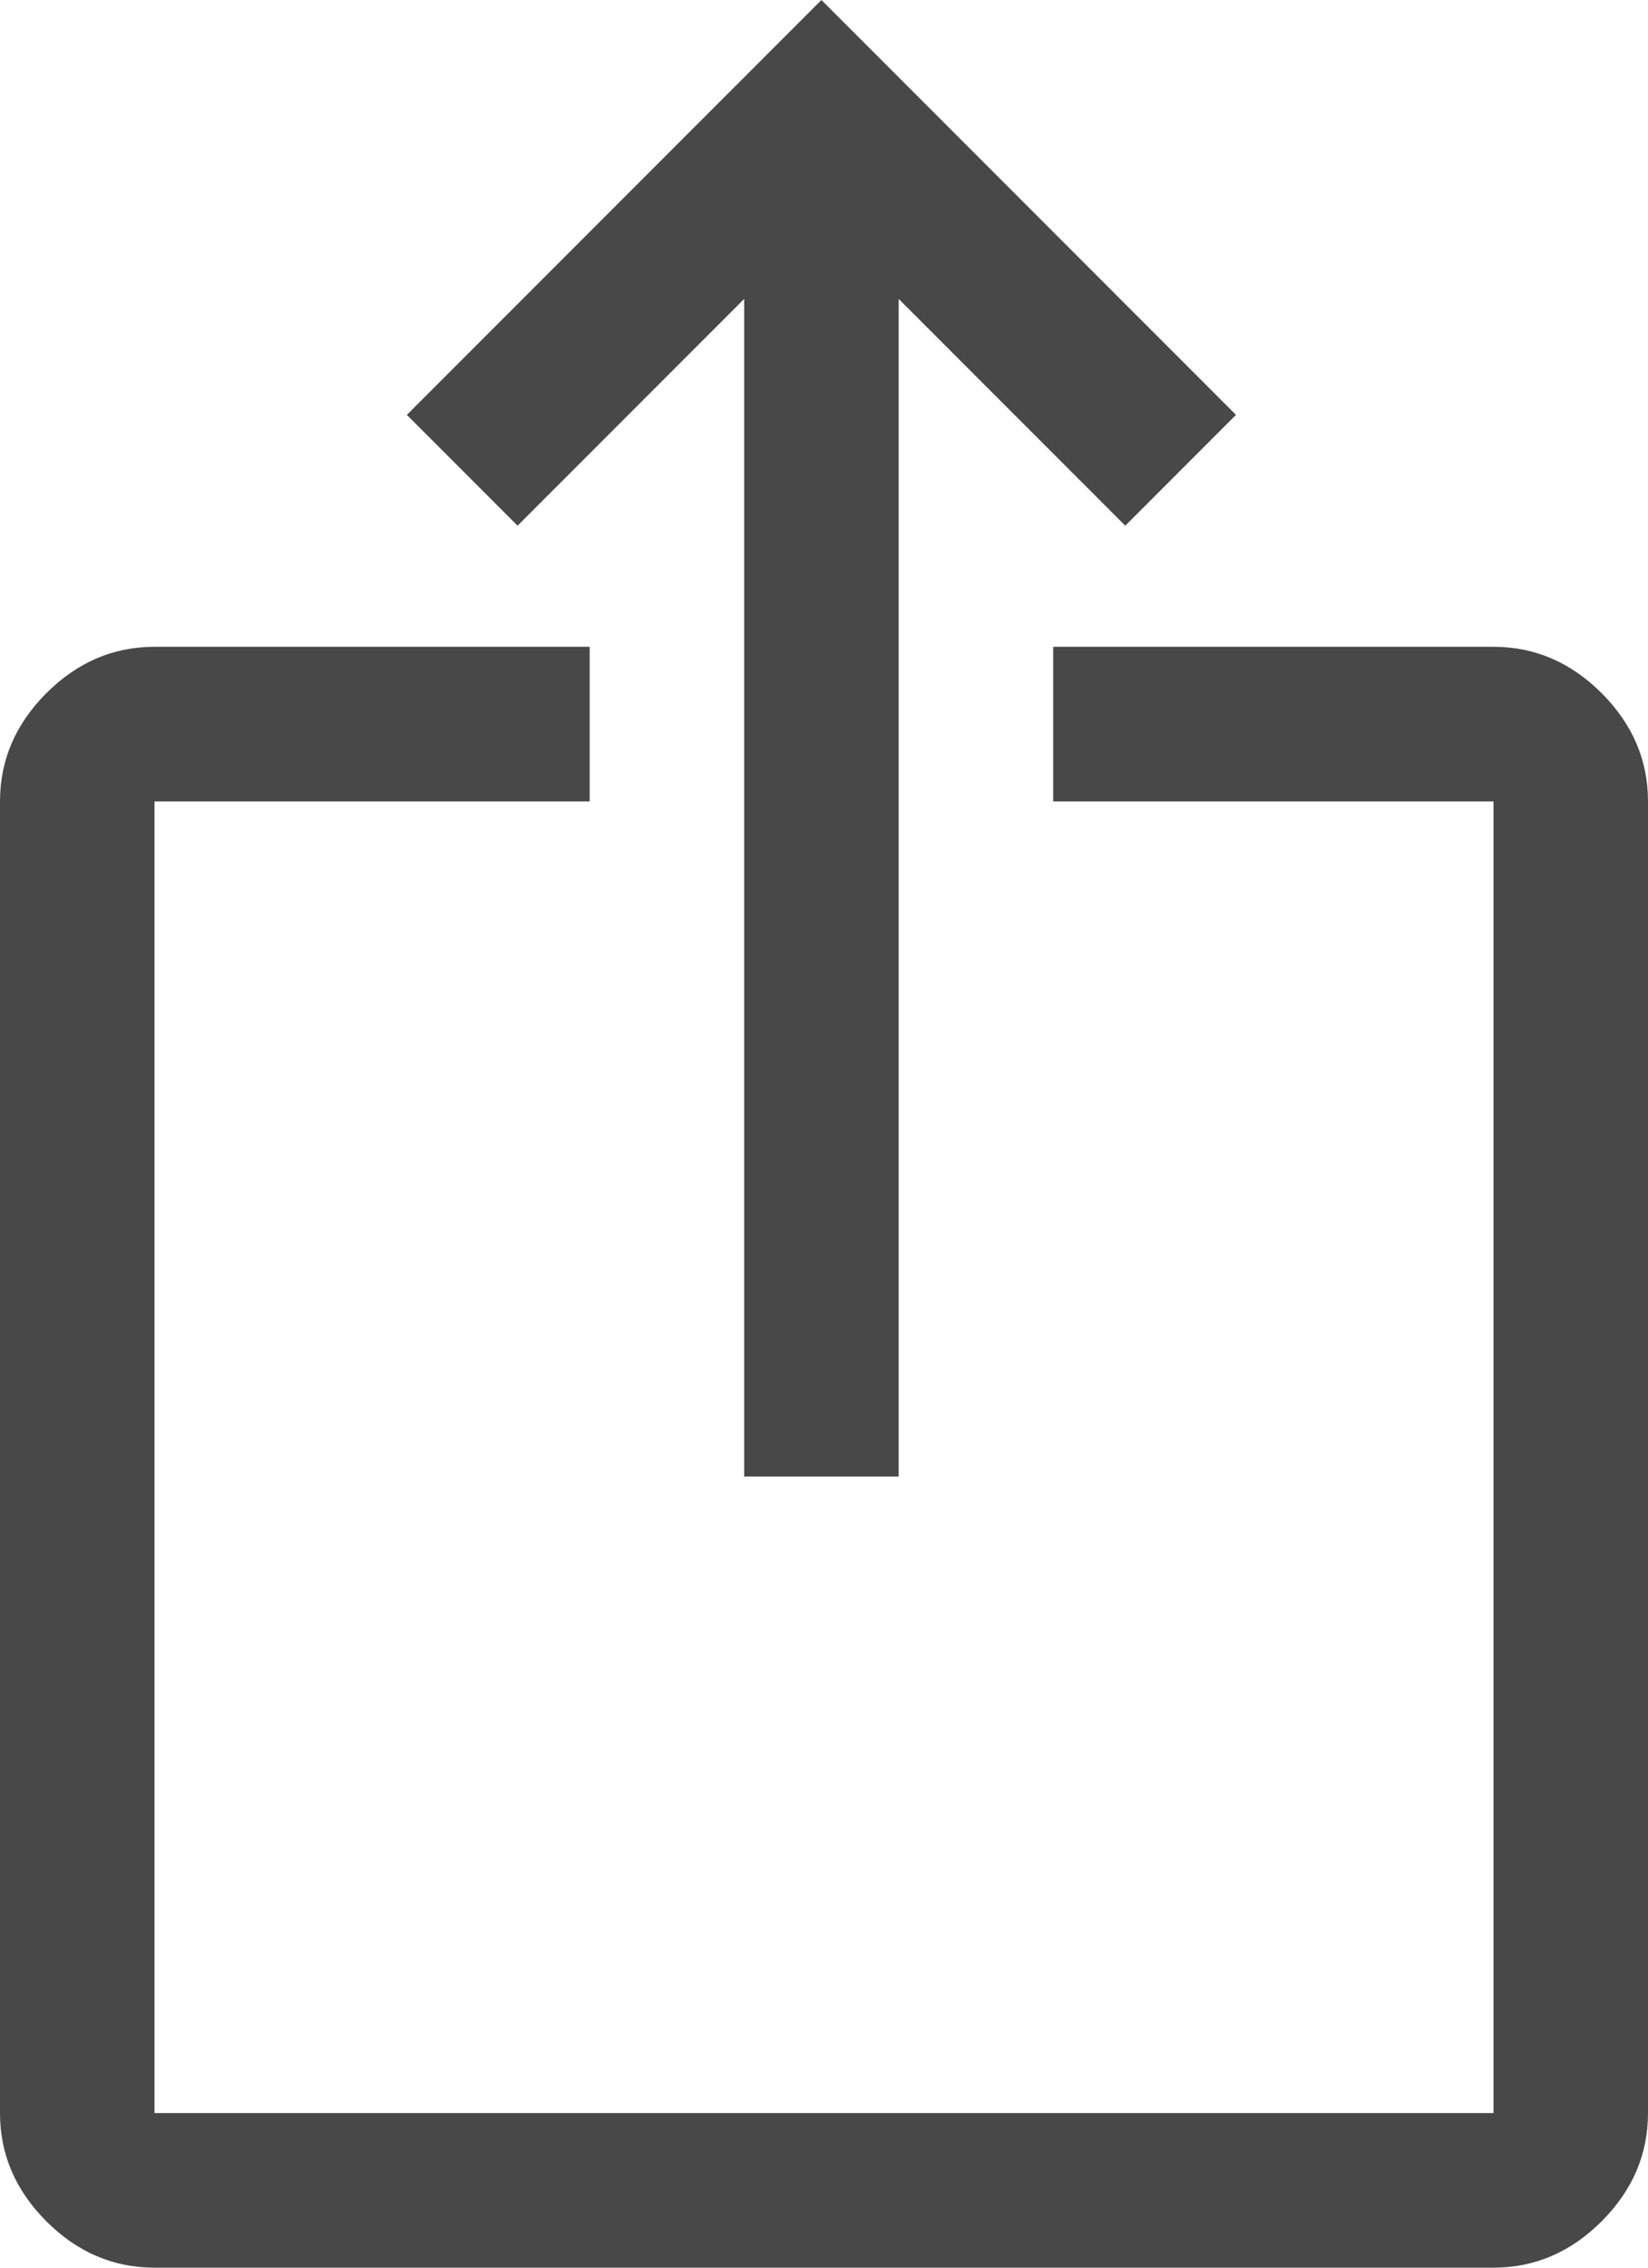 <?xml version="1.0" encoding="UTF-8"?><svg id="Layer_2" xmlns="http://www.w3.org/2000/svg" viewBox="0 0 32 44"><defs><style>.cls-1{fill:#484848;}</style></defs><g id="Layer_1-2"><path class="cls-1" d="M3,44c-.8,0-1.5-.3-2.1-.9-.6-.6-.9-1.3-.9-2.1V15.55c0-.8,.3-1.5,.9-2.1,.6-.6,1.3-.9,2.1-.9H11.45v3H3v25.45H29V15.55h-8.55v-3h8.55c.8,0,1.5,.3,2.1,.9,.6,.6,.9,1.3,.9,2.1v25.45c0,.8-.3,1.5-.9,2.1-.6,.6-1.3,.9-2.1,.9H3Zm11.45-15.35V5.8l-4.4,4.4-2.15-2.15L15.95,0l8.05,8.05-2.15,2.15-4.4-4.4V28.65h-3Z"/></g></svg>